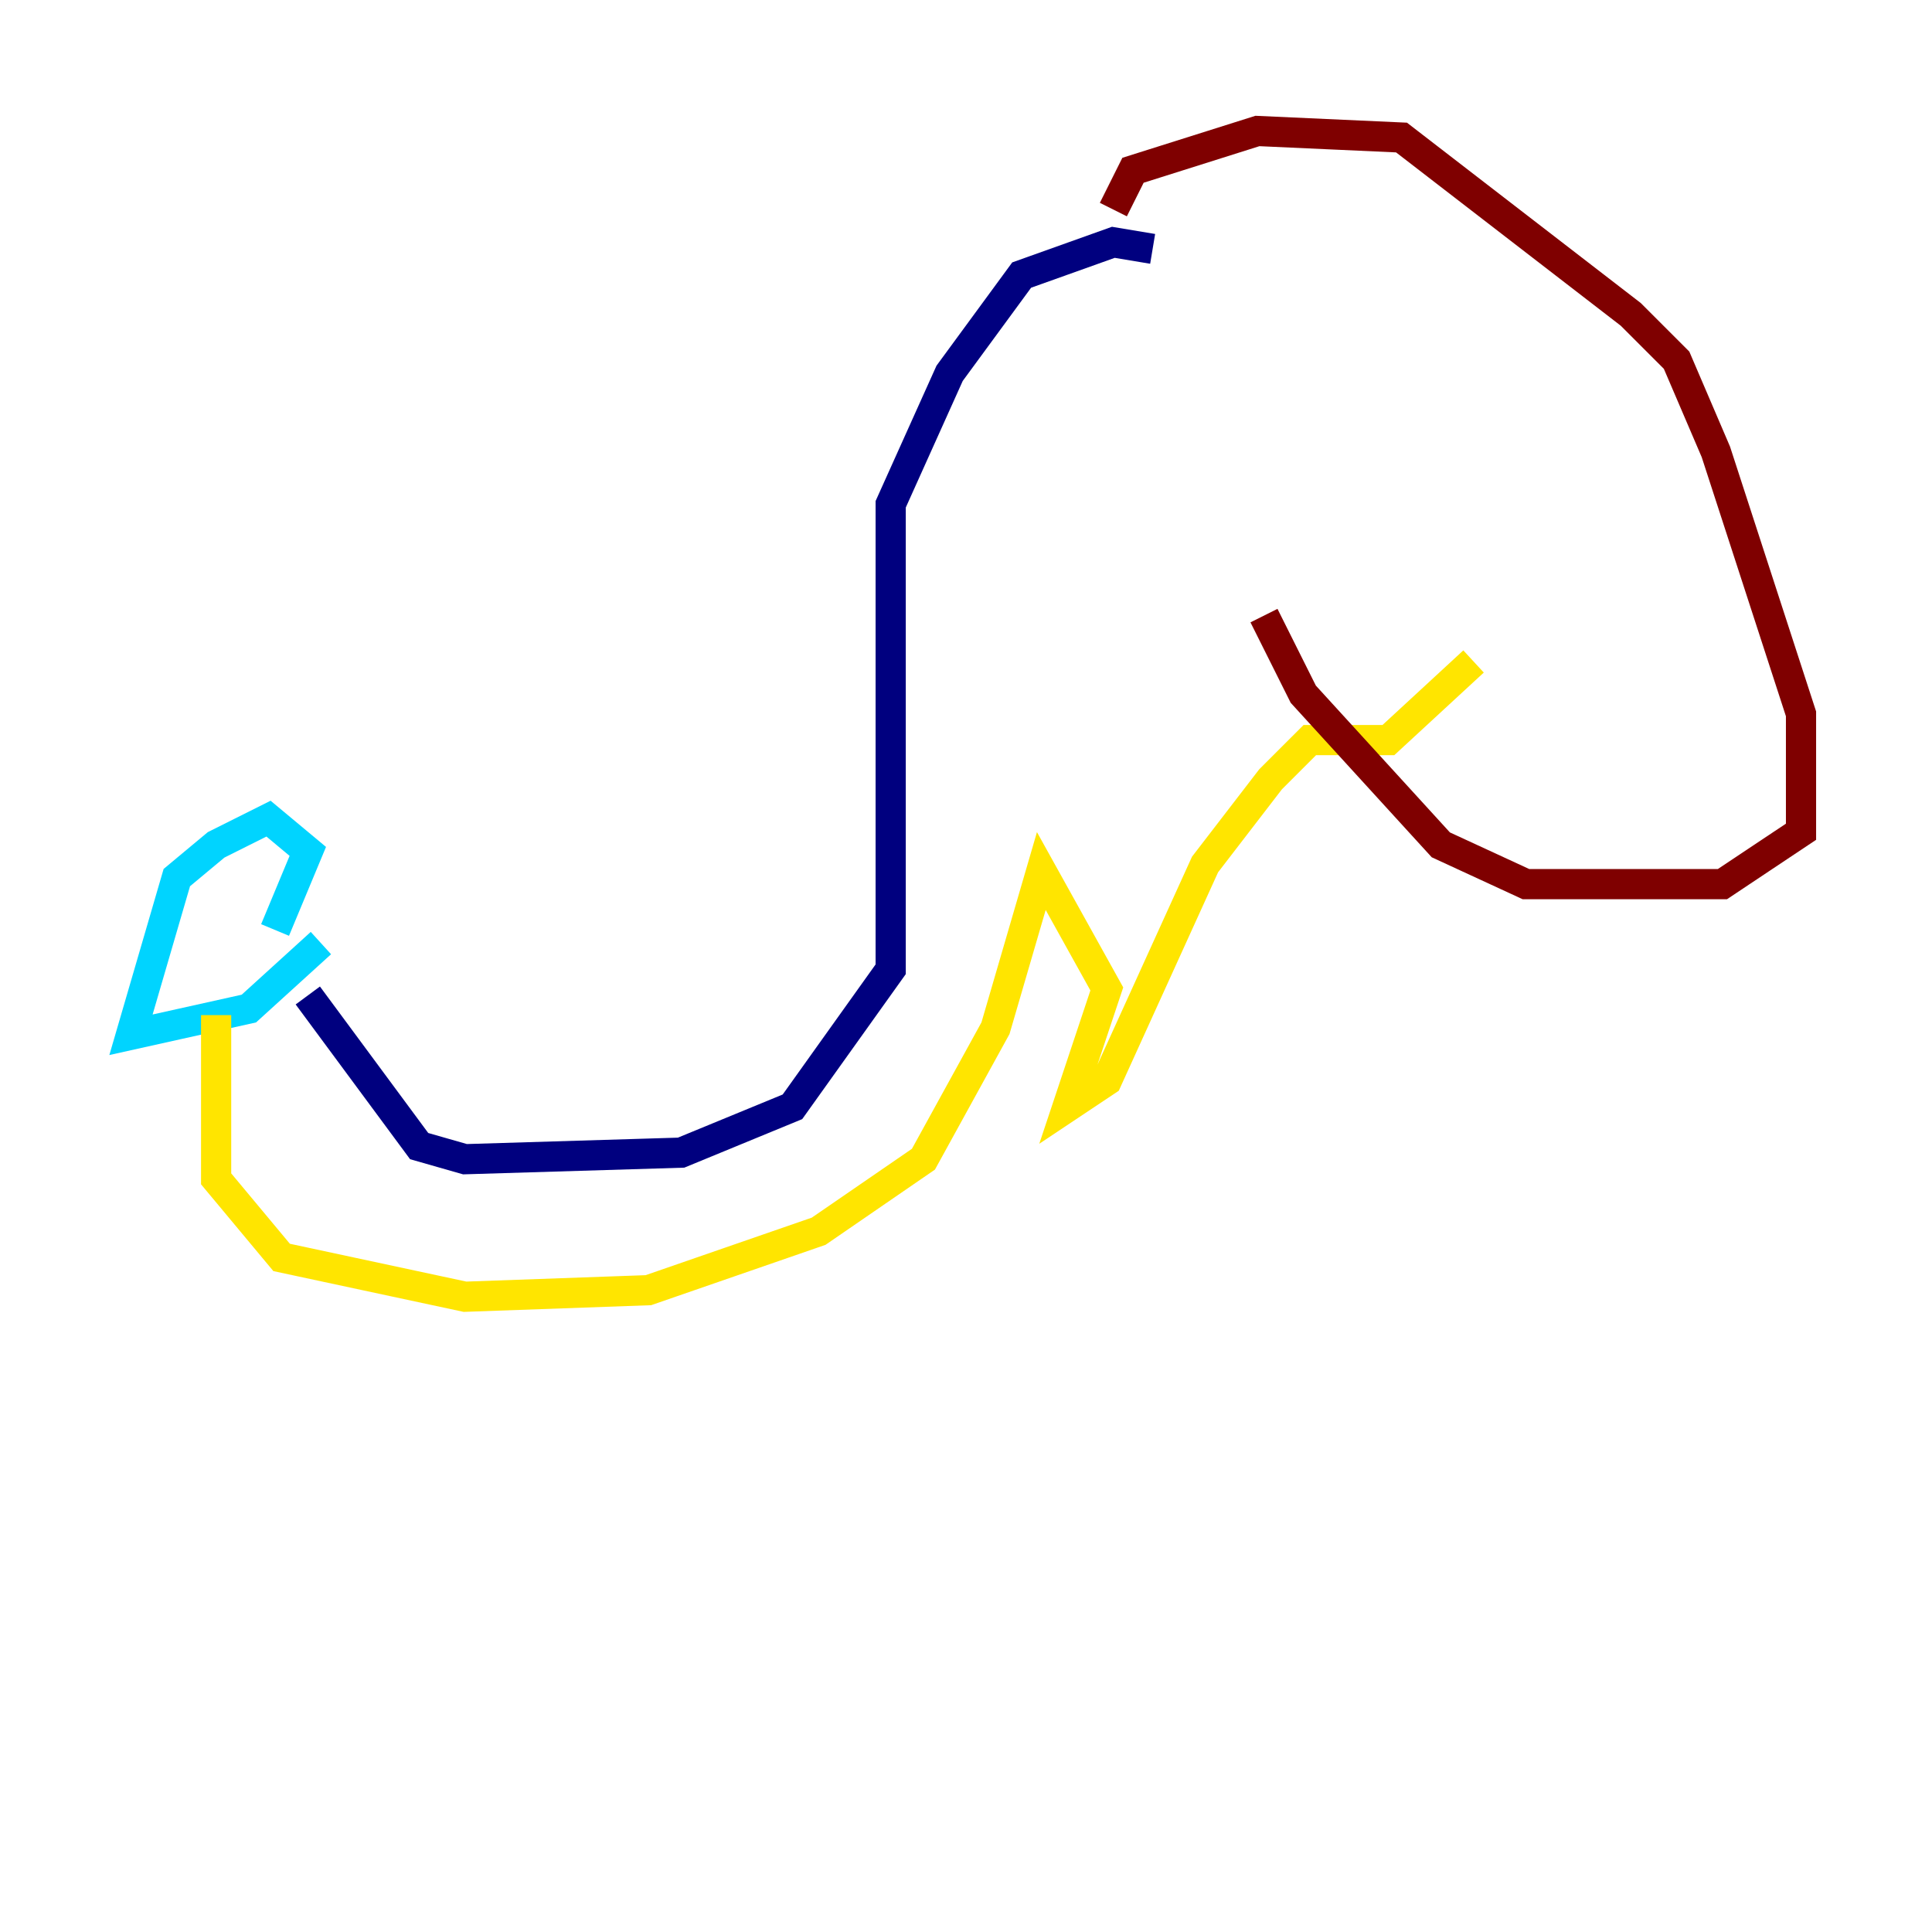 <?xml version="1.0" encoding="utf-8" ?>
<svg baseProfile="tiny" height="128" version="1.2" viewBox="0,0,128,128" width="128" xmlns="http://www.w3.org/2000/svg" xmlns:ev="http://www.w3.org/2001/xml-events" xmlns:xlink="http://www.w3.org/1999/xlink"><defs /><polyline fill="none" points="76.366,16.488 73.763,16.054 67.688,18.224 62.915,24.732 59.01,33.41 59.01,64.217 52.502,73.329 45.125,76.366 30.807,76.8 27.77,75.932 20.393,65.953" stroke="#00007f" stroke-width="2" /><polyline fill="none" points="18.224,61.614 20.393,56.407 17.79,54.237 14.319,55.973 11.715,58.142 8.678,68.556 16.488,66.82 21.261,62.481" stroke="#00d4ff" stroke-width="2" /><polyline fill="none" points="14.319,67.254 14.319,78.102 18.658,83.308 30.807,85.912 42.956,85.478 54.237,81.573 61.18,76.8 65.953,68.122 68.99,57.709 73.329,65.519 70.725,73.329 73.329,71.593 79.837,57.275 84.176,51.634 86.78,49.031 91.986,49.031 97.627,43.824" stroke="#ffe500" stroke-width="2" /><polyline fill="none" points="73.763,13.885 75.064,11.281 83.308,8.678 92.854,9.112 108.041,20.827 111.078,23.864 113.681,29.939 119.322,47.295 119.322,55.105 114.115,58.576 101.098,58.576 95.458,55.973 86.346,45.993 83.742,40.786" stroke="#7f0000" stroke-width="2" /></svg>